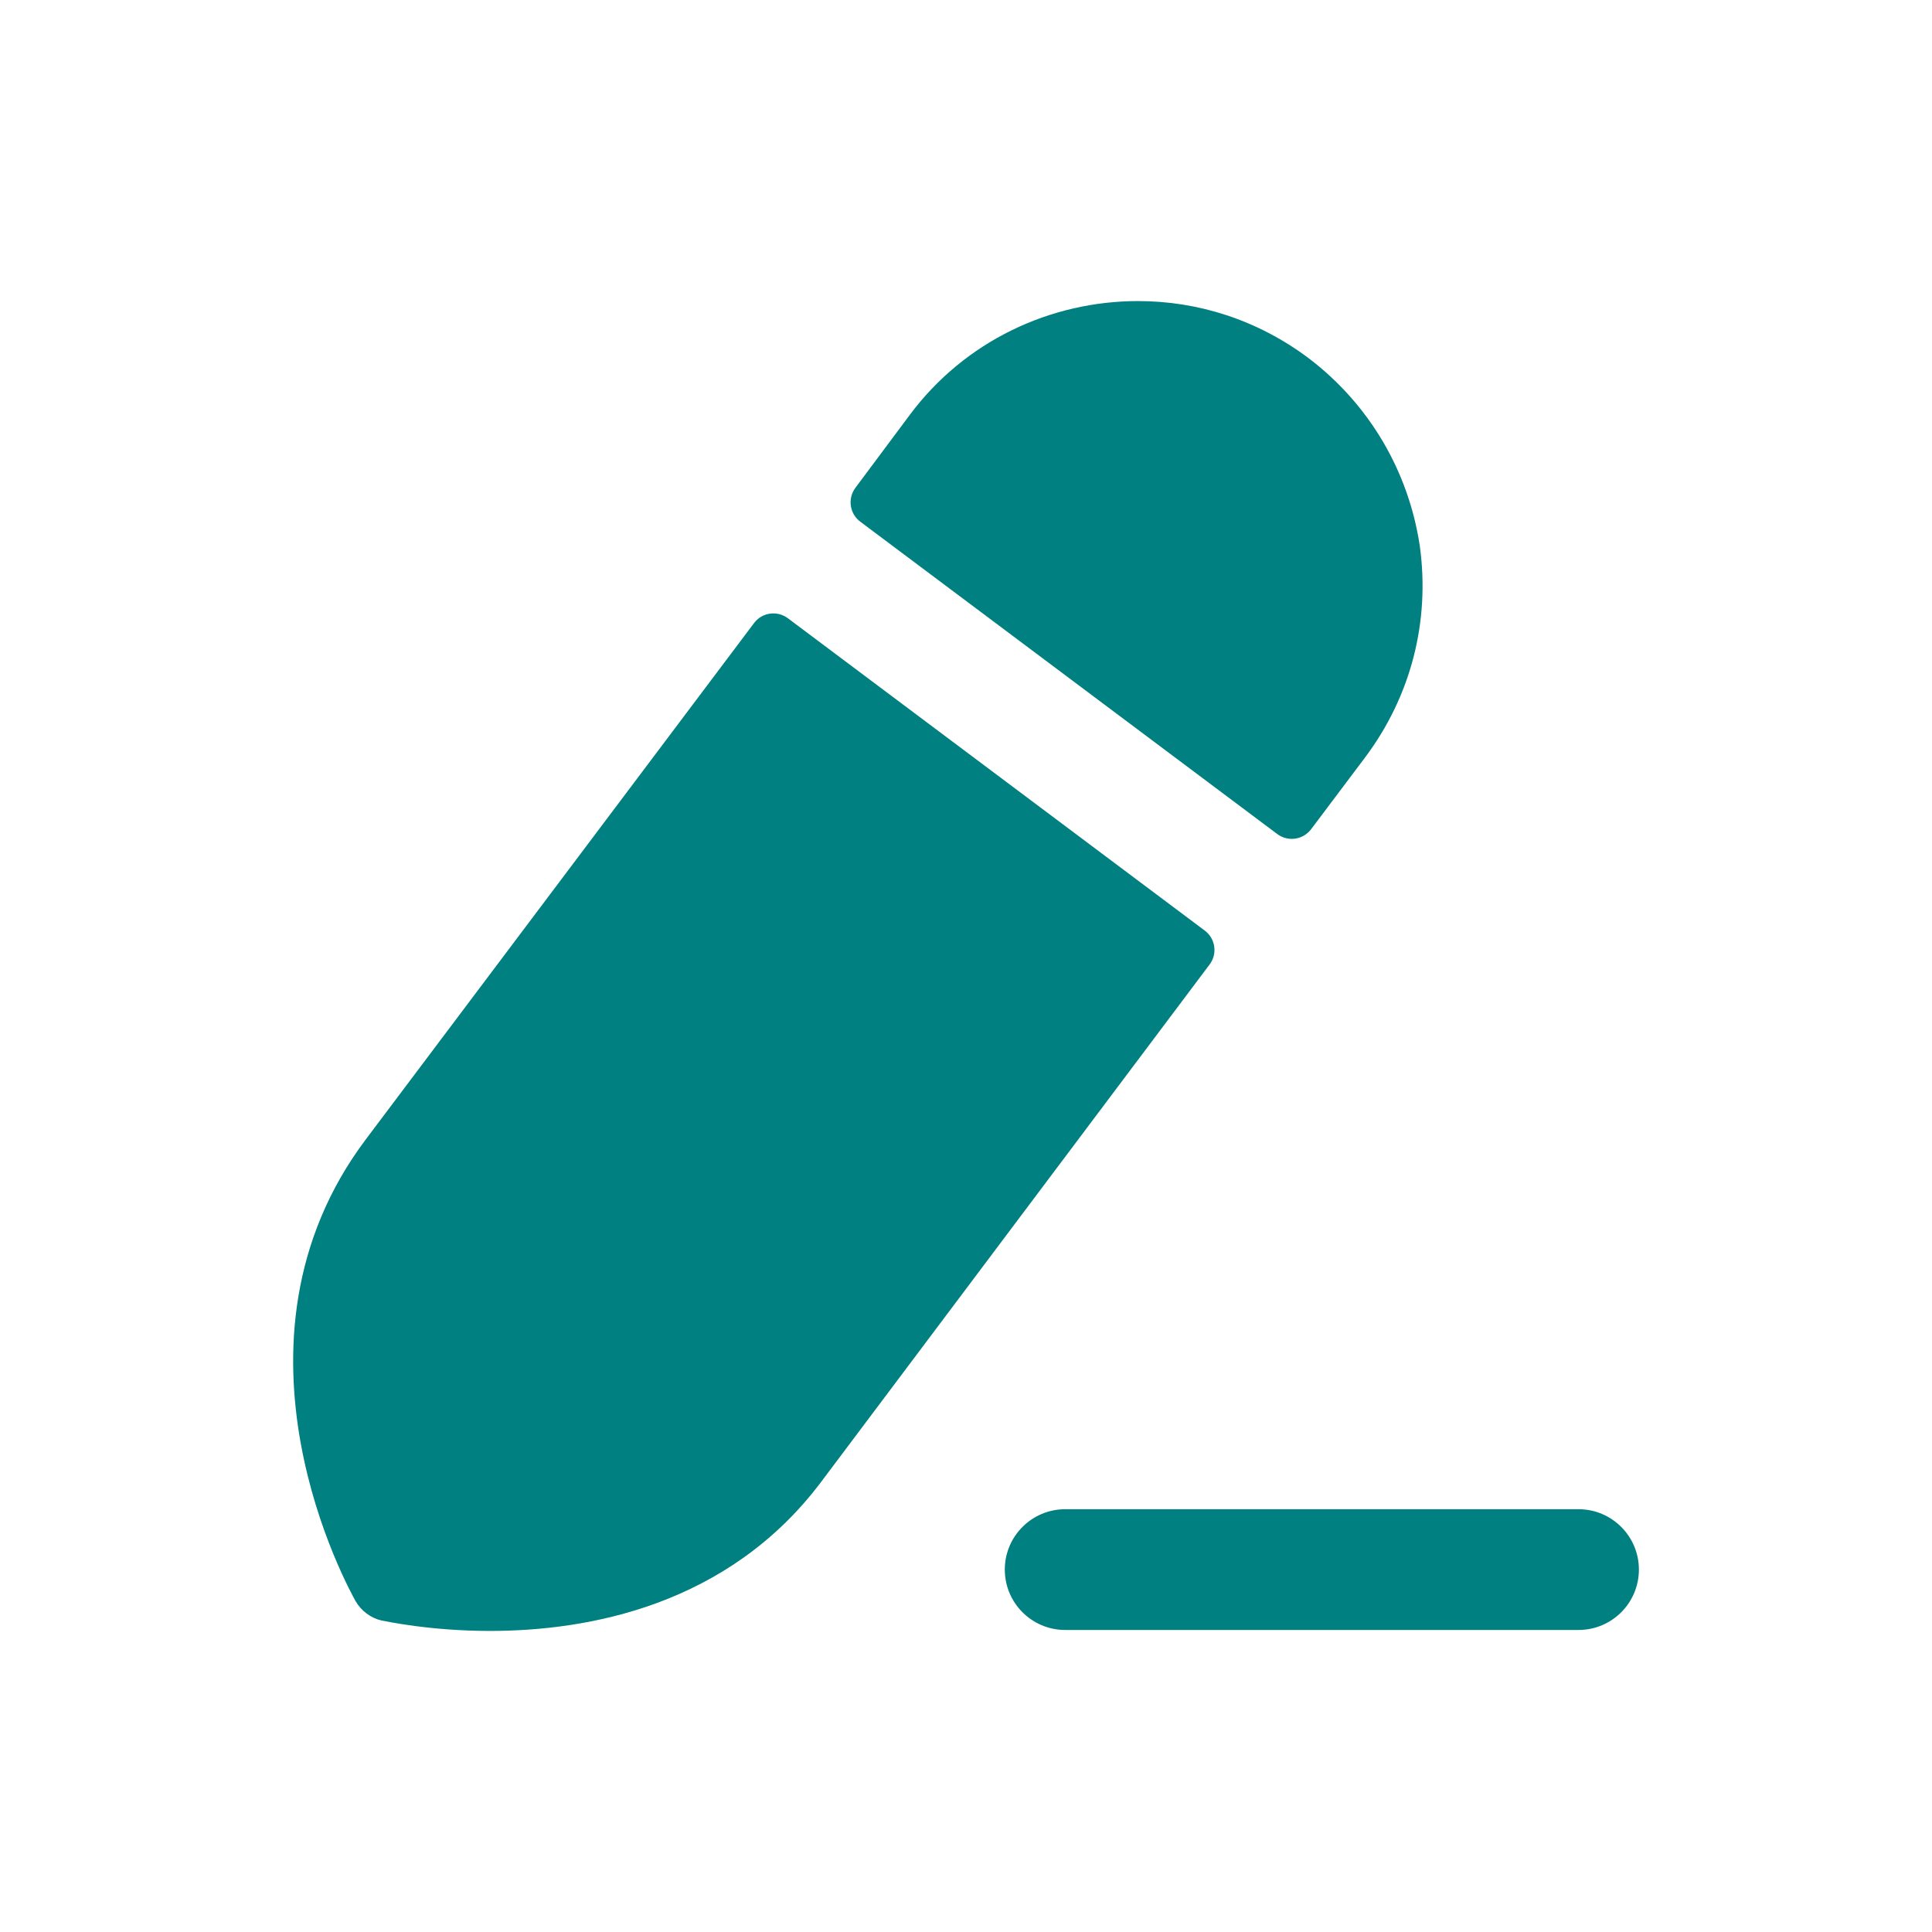 <svg width="24" height="24" viewBox="0 0 24 24" fill="none" xmlns="http://www.w3.org/2000/svg">
<rect width="24" height="24" fill="white"/>
<path fill-rule="evenodd" clip-rule="evenodd" d="M19.609 18.748H13.232C12.818 18.748 12.482 19.084 12.482 19.498C12.482 19.912 12.818 20.248 13.232 20.248H19.609C20.023 20.248 20.359 19.912 20.359 19.498C20.359 19.084 20.023 18.748 19.609 18.748Z" fill="#008080"/>
<path fill-rule="evenodd" clip-rule="evenodd" d="M9.367 7.74C9.466 7.607 9.654 7.581 9.787 7.68L14.966 11.56C15.099 11.66 15.126 11.848 15.027 11.98L10.207 18.4C9.047 19.95 7.297 20.26 6.087 20.26C5.337 20.26 4.797 20.14 4.737 20.13C4.607 20.1 4.487 20.01 4.417 19.89C4.347 19.76 2.627 16.7 4.547 14.15L9.367 7.74Z" fill="#008080"/>
<path fill-rule="evenodd" clip-rule="evenodd" d="M16.957 9.41L16.287 10.301C16.187 10.433 16 10.46 15.867 10.361L10.686 6.48C10.554 6.381 10.527 6.193 10.626 6.06L11.297 5.16C11.987 4.23 13.057 3.74 14.137 3.74C14.877 3.74 15.617 3.97 16.257 4.45C17.007 5.02 17.497 5.85 17.637 6.78C17.767 7.72 17.527 8.65 16.957 9.41Z" fill="#008080"/>
</svg>

